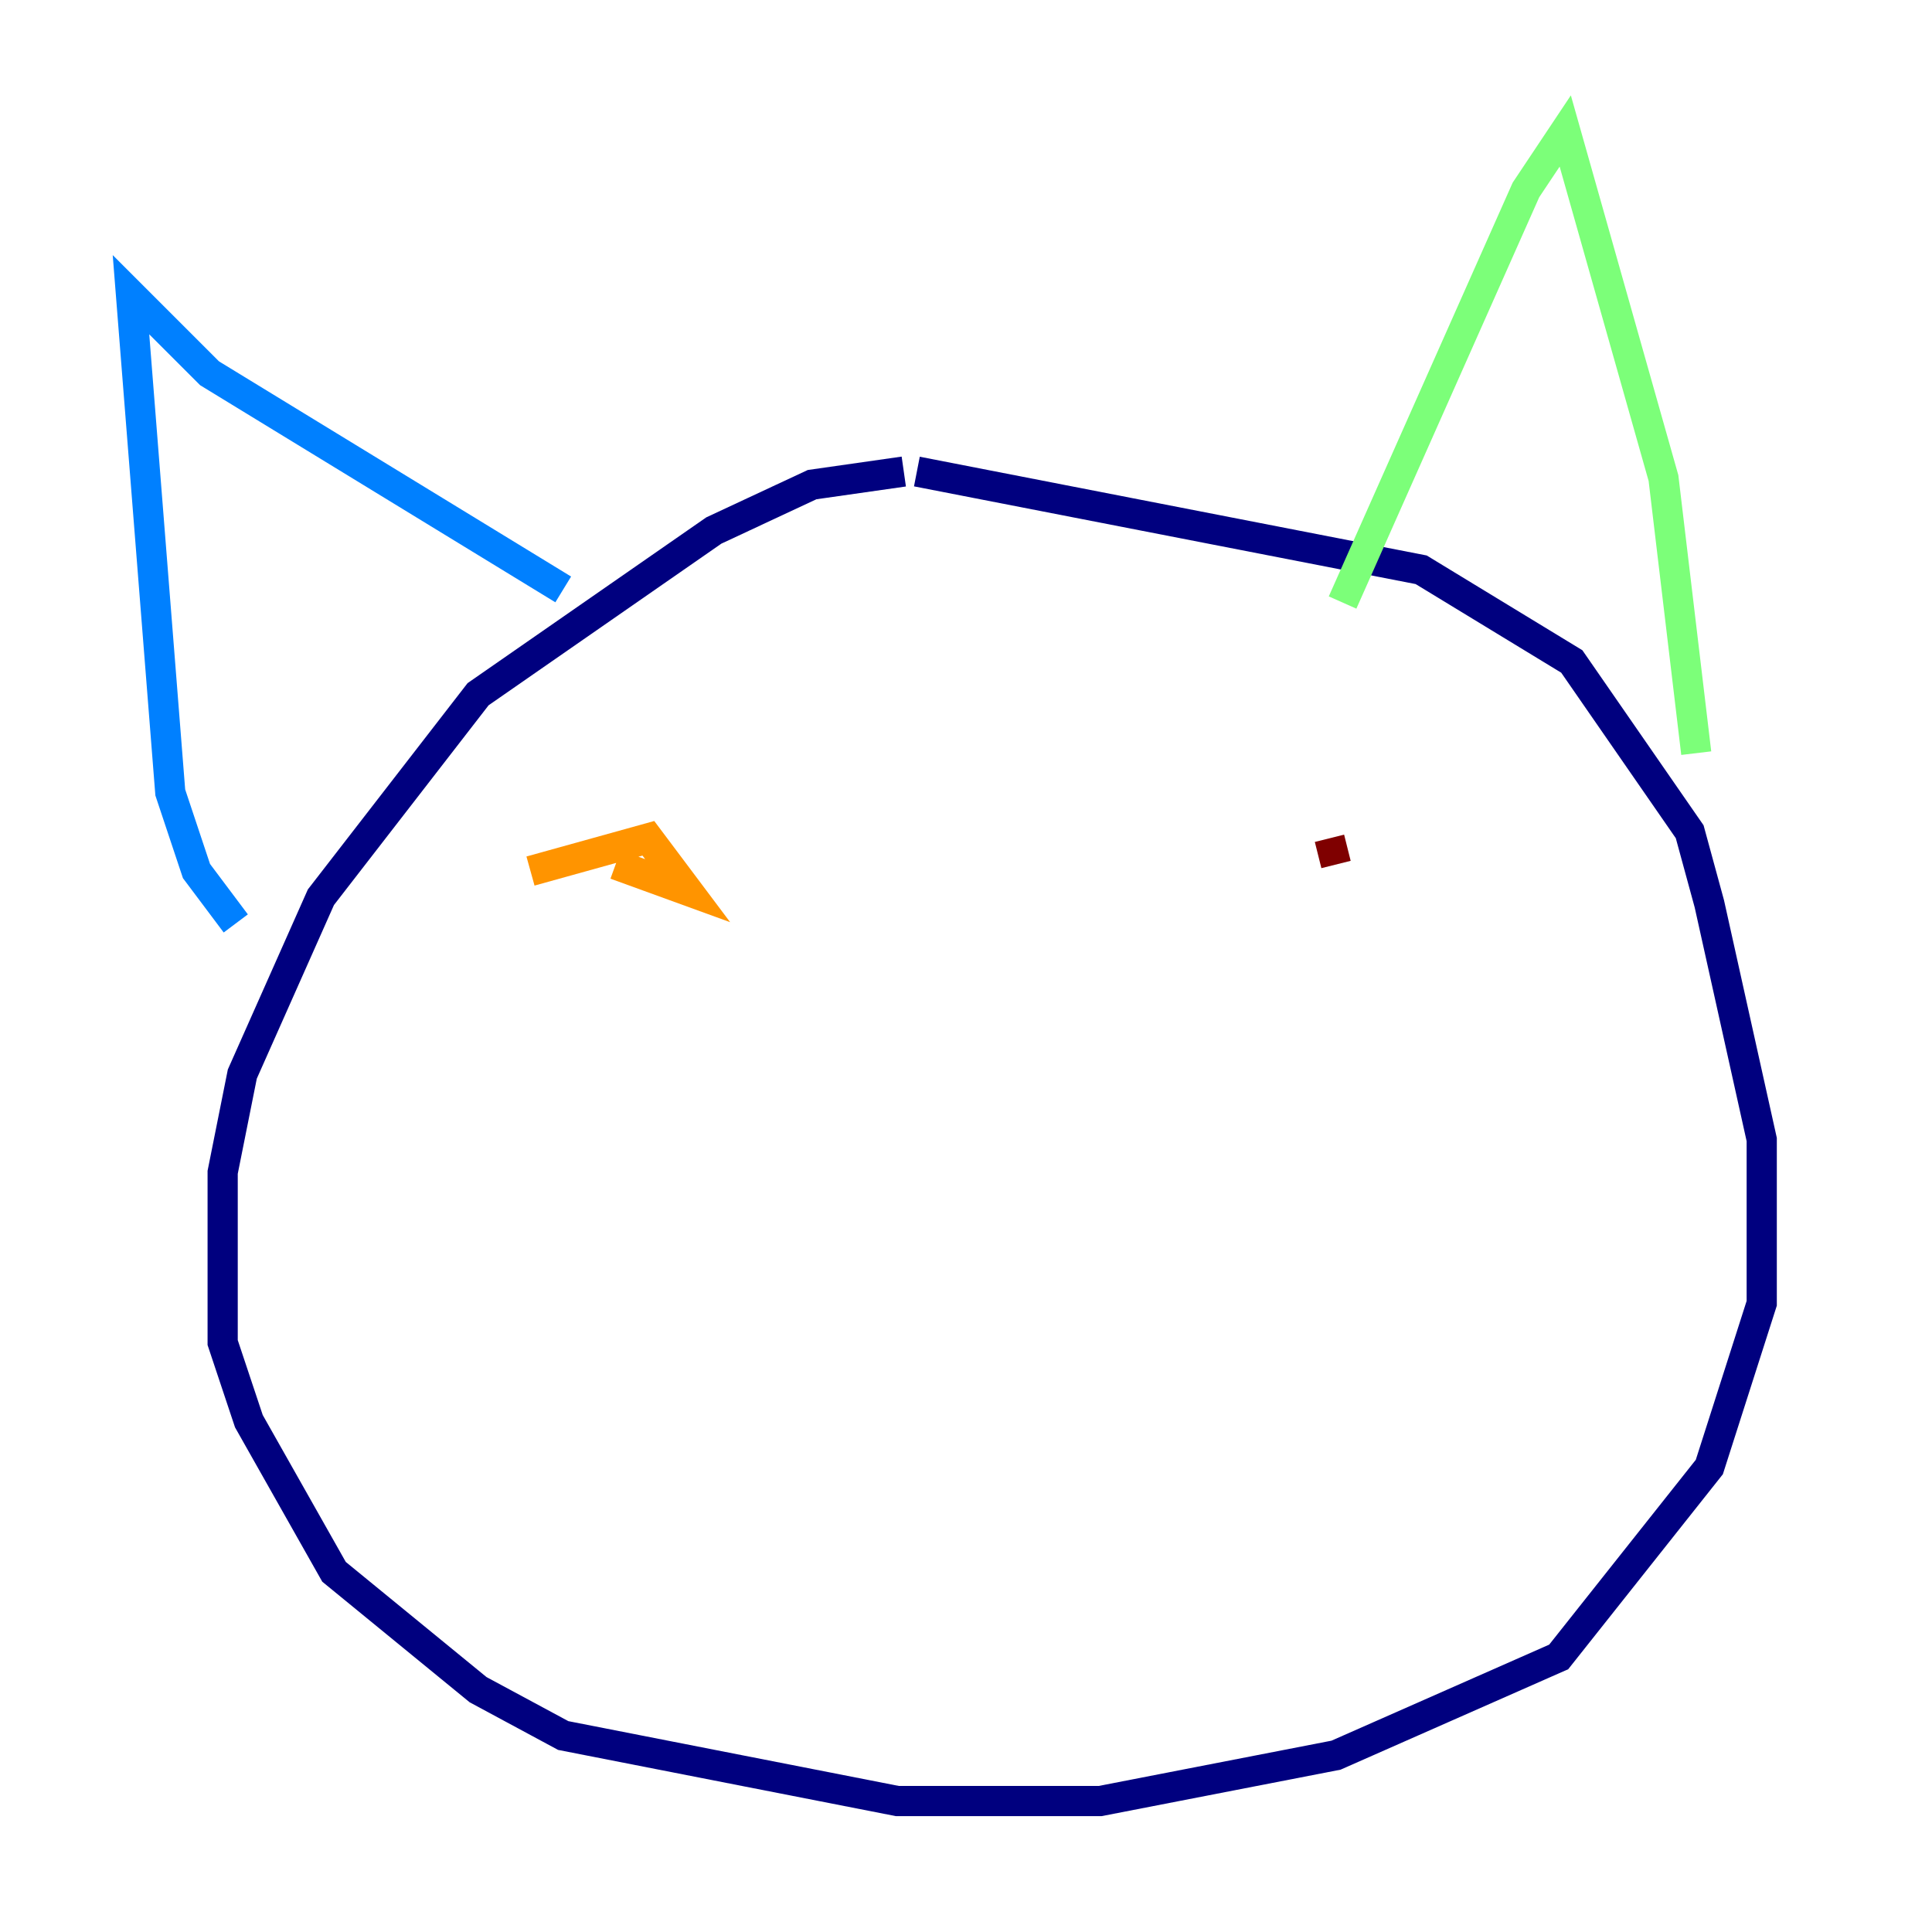 <?xml version="1.0" encoding="utf-8" ?>
<svg baseProfile="tiny" height="128" version="1.2" viewBox="0,0,128,128" width="128" xmlns="http://www.w3.org/2000/svg" xmlns:ev="http://www.w3.org/2001/xml-events" xmlns:xlink="http://www.w3.org/1999/xlink"><defs /><polyline fill="none" points="59.878,31.241 53.803,32.108 47.295,35.146 31.675,45.993 21.261,59.444 16.054,71.159 14.752,77.668 14.752,88.949 16.488,94.156 22.129,104.136 31.675,111.946 37.315,114.983 59.444,119.322 72.895,119.322 88.515,116.285 103.268,109.776 113.248,97.193 116.719,86.346 116.719,75.498 113.248,59.878 111.946,55.105 104.136,43.824 94.156,37.749 60.746,31.241" stroke="#00007f" stroke-width="2" /><polyline fill="none" points="15.62,61.18 13.017,57.709 11.281,52.502 8.678,19.525 13.885,24.732 37.315,39.051" stroke="#0080ff" stroke-width="2" /><polyline fill="none" points="88.949,39.919 101.098,12.583 103.702,8.678 110.21,31.675 112.38,49.898" stroke="#7cff79" stroke-width="2" /><polyline fill="none" points="35.146,57.709 42.956,55.539 45.559,59.01 40.786,57.275" stroke="#ff9400" stroke-width="2" /><polyline fill="none" points="88.515,57.275 88.081,55.539" stroke="#7f0000" stroke-width="2" /></svg>